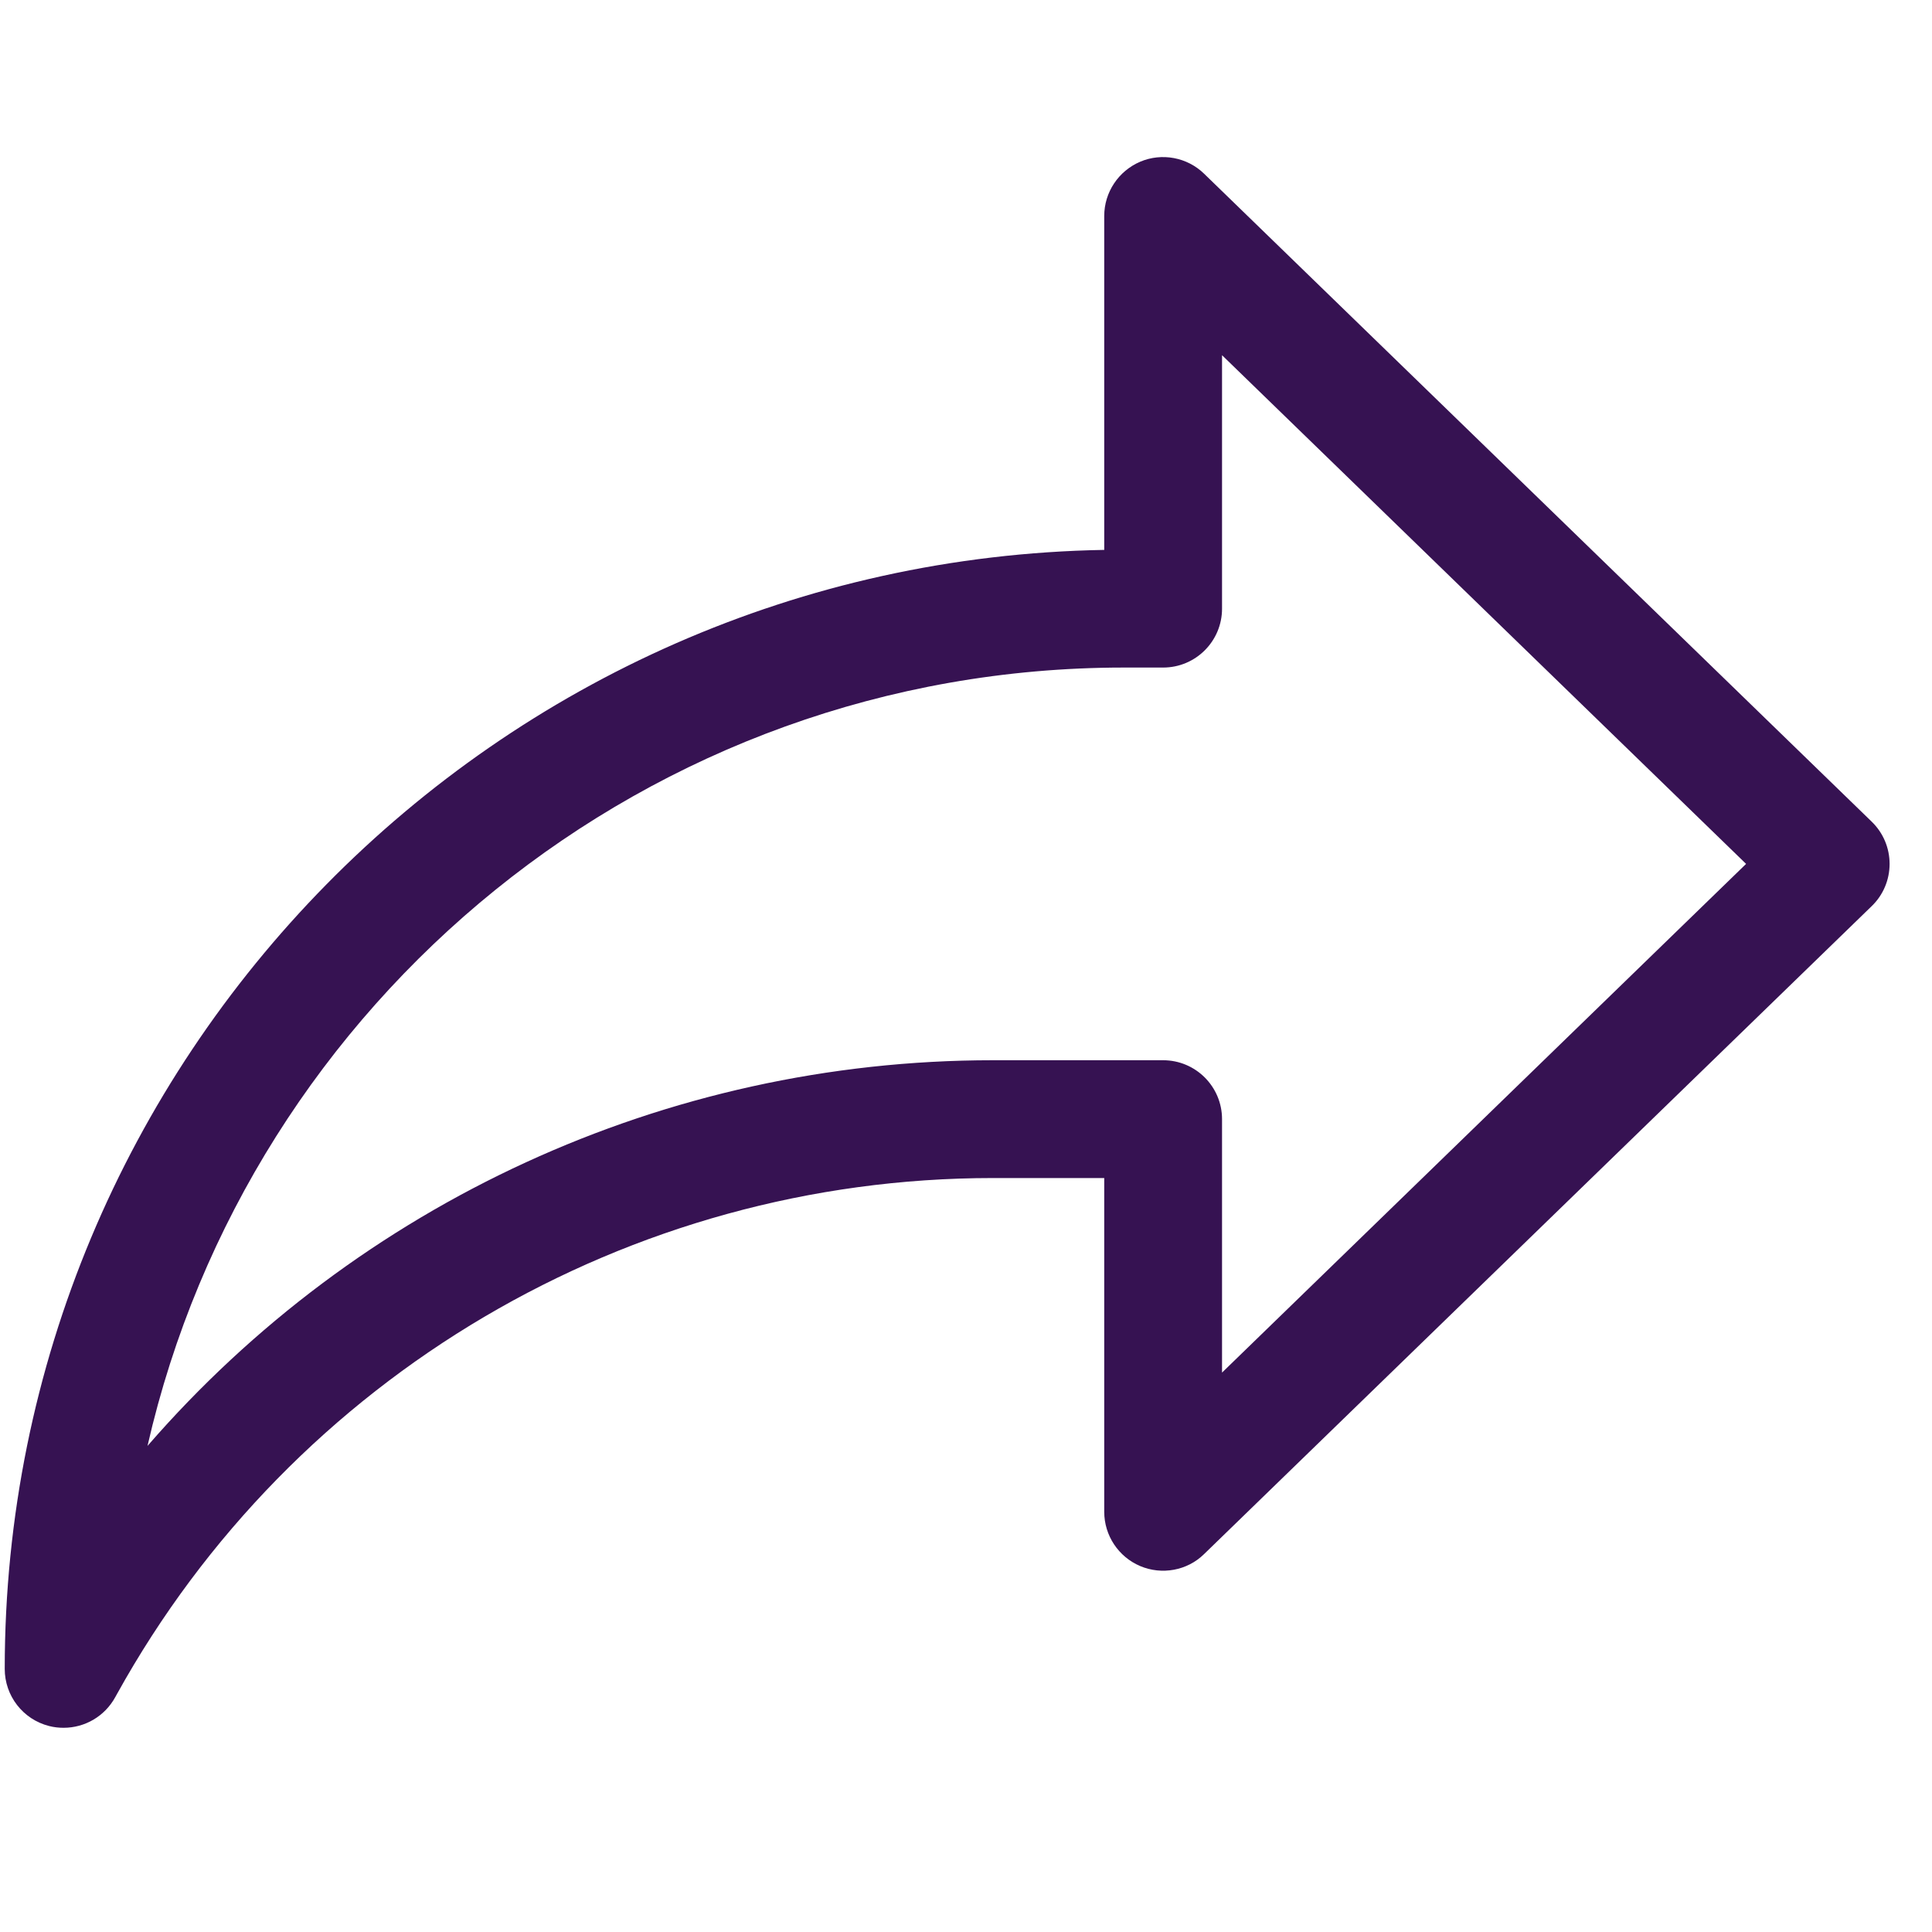 <svg width="40" height="40" viewBox="0 0 40 40" fill="none" xmlns="http://www.w3.org/2000/svg">
<g clip-path="url(#clip0_7180_154518)">
<path d="M1.317 35.772C1.756 35.772 2.169 35.535 2.387 35.136L2.421 35.075C6.068 28.488 13.018 24.39 20.556 24.39H22.862V31.301C22.862 31.79 23.156 32.233 23.607 32.424C24.054 32.613 24.581 32.519 24.93 32.175L38.751 18.761C38.989 18.532 39.122 18.216 39.122 17.886C39.122 17.556 38.989 17.241 38.751 17.011L24.93 3.597C24.579 3.255 24.054 3.158 23.607 3.348C23.156 3.54 22.862 3.982 22.862 4.471V11.385C10.272 11.603 0.098 21.912 0.098 34.553C0.098 35.111 0.475 35.597 1.015 35.735C1.116 35.761 1.216 35.772 1.317 35.772ZM24.081 21.951H20.556C13.766 21.951 7.403 24.925 3.054 29.936C5.158 20.719 13.423 13.821 23.268 13.821H24.081C24.755 13.821 25.301 13.275 25.301 12.602V7.354L36.151 17.886L25.301 28.418V23.171C25.301 22.497 24.755 21.951 24.081 21.951Z" fill="#361252"/>
</g>
<defs>
<clipPath id="clip0_7180_154518">
<rect width="39.024" height="39.024" fill="white" transform="translate(0.098)"/>
</clipPath>
</defs>
</svg>
